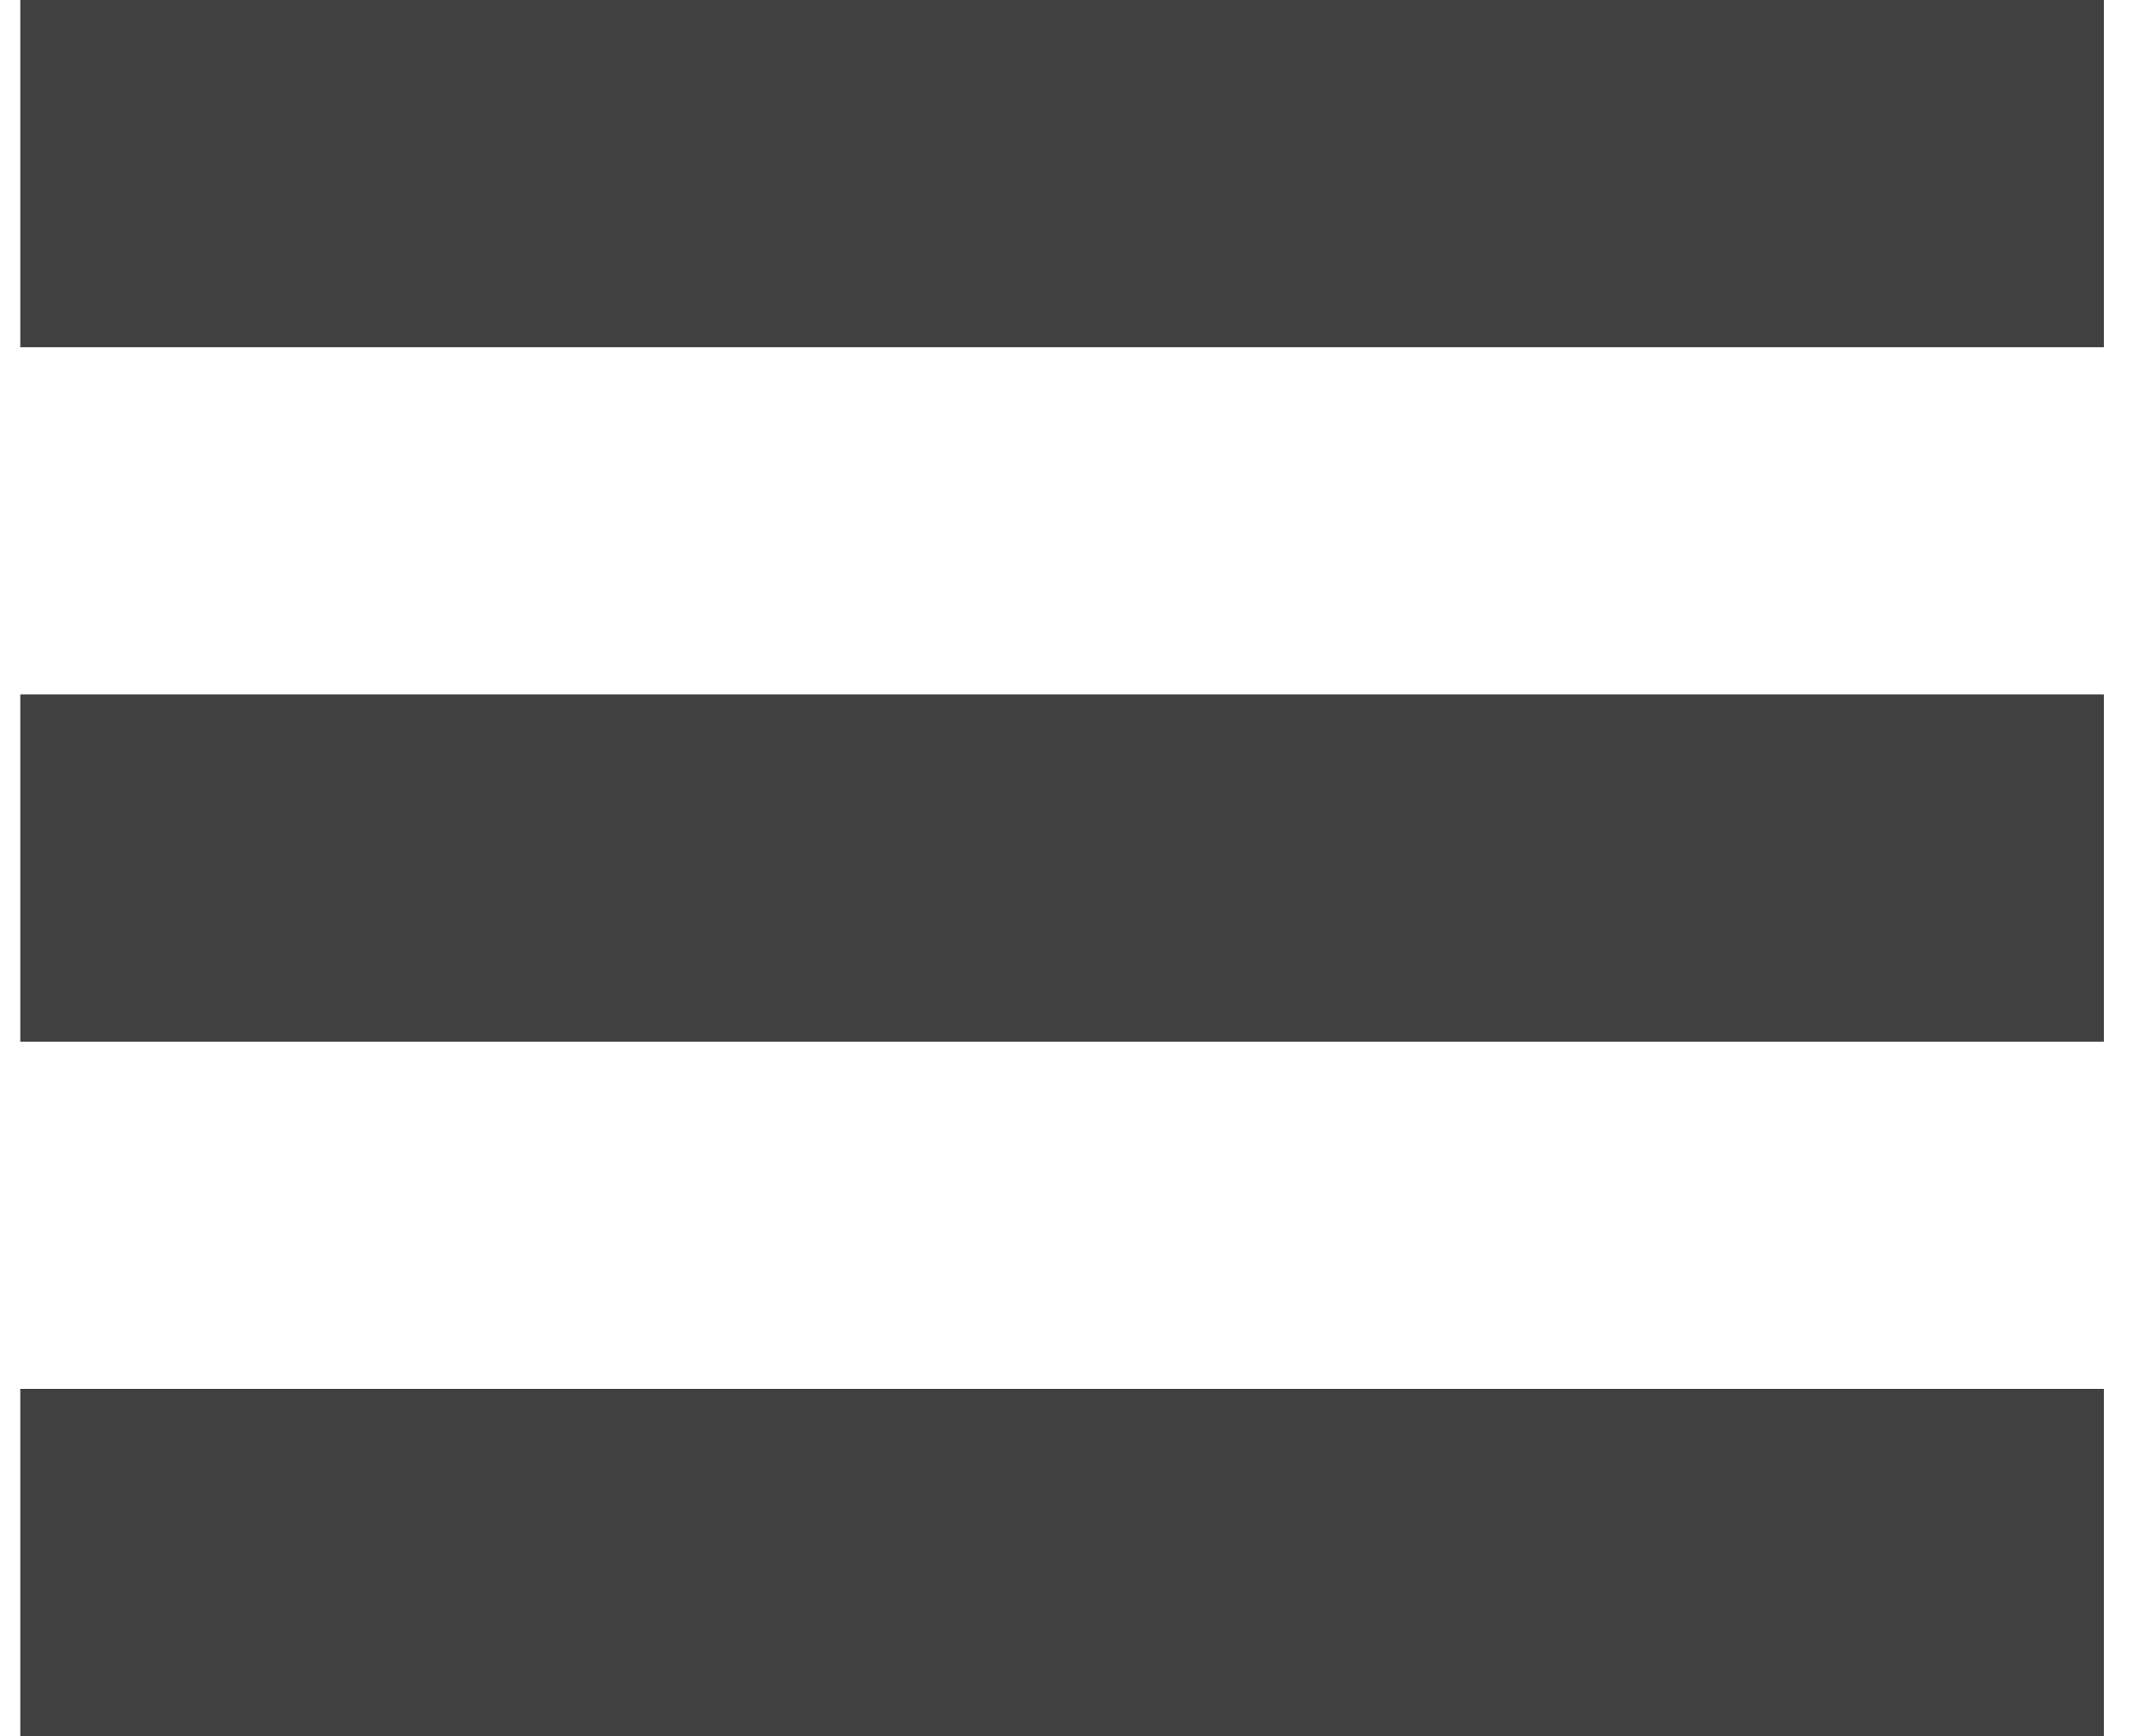 <svg width="31" height="25" viewBox="0 0 31 25" fill="none" xmlns="http://www.w3.org/2000/svg">
<rect x="0.292" width="30" height="5" fill="#404040"/>
<rect x="0.292" y="10" width="30" height="5" fill="#404040"/>
<rect x="0.292" y="20" width="30" height="5" fill="#404040"/>
</svg>
